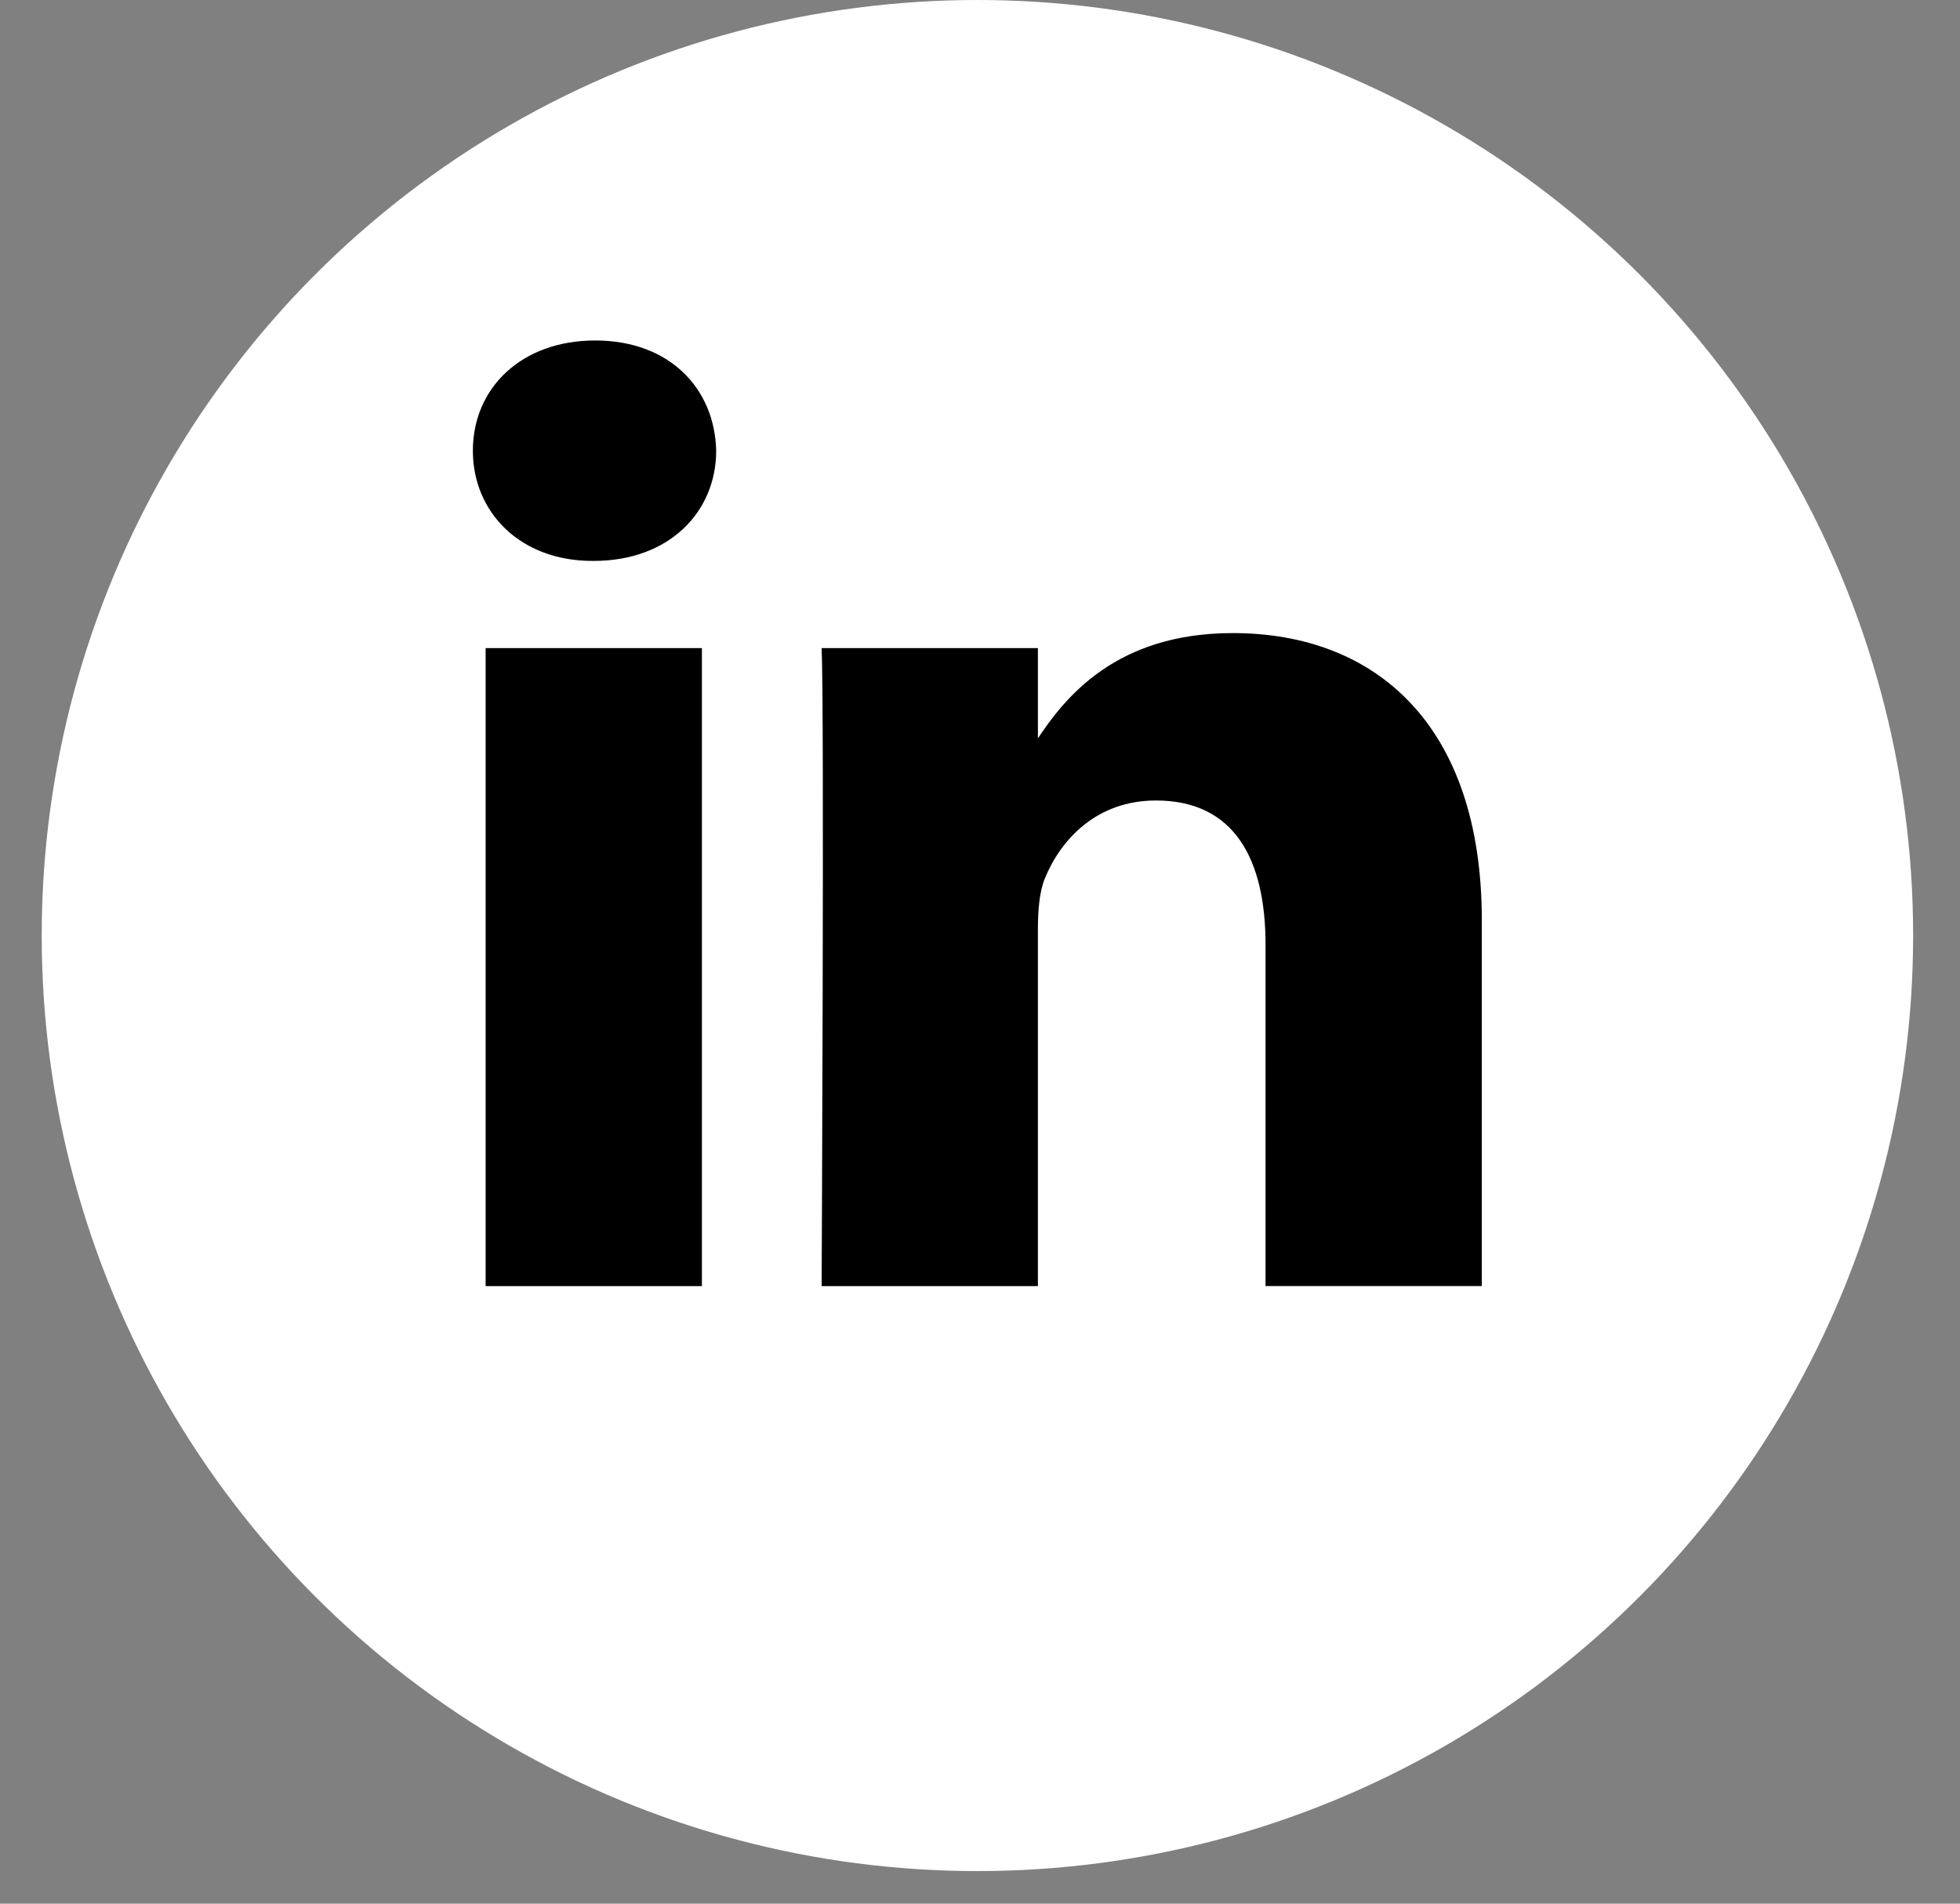 <svg width="35" height="34" viewBox="0 0 35 34" fill="none" xmlns="http://www.w3.org/2000/svg">
<rect x="0" y="0" width="35" height="34" fill="#808080" stroke="none"/>
<circle cx="17.454" cy="16.709" r="16.709" fill="white"/>
<g clip-path="url(#clip0_1_1712)">
<path d="M12.534 22.97V11.575H8.672V22.97H12.534ZM10.603 10.018C11.95 10.018 12.789 9.143 12.789 8.05C12.763 6.932 11.95 6.081 10.629 6.081C9.308 6.081 8.444 6.932 8.444 8.05C8.444 9.143 9.282 10.018 10.578 10.018H10.603H10.603ZM14.672 22.97H18.534V16.606C18.534 16.266 18.559 15.925 18.661 15.682C18.94 15.002 19.576 14.297 20.642 14.297C22.04 14.297 22.599 15.342 22.599 16.874V22.969H26.461V16.436C26.461 12.936 24.555 11.307 22.015 11.307C19.931 11.307 19.016 12.45 18.508 13.227H18.534V11.575H14.672C14.722 12.644 14.672 22.969 14.672 22.969L14.672 22.97Z" fill="black"/>
</g>
<defs>
<clipPath id="clip0_1_1712">
<rect width="18.014" height="16.888" fill="white" transform="translate(8.448 6.081)"/>
</clipPath>
</defs>
</svg>
